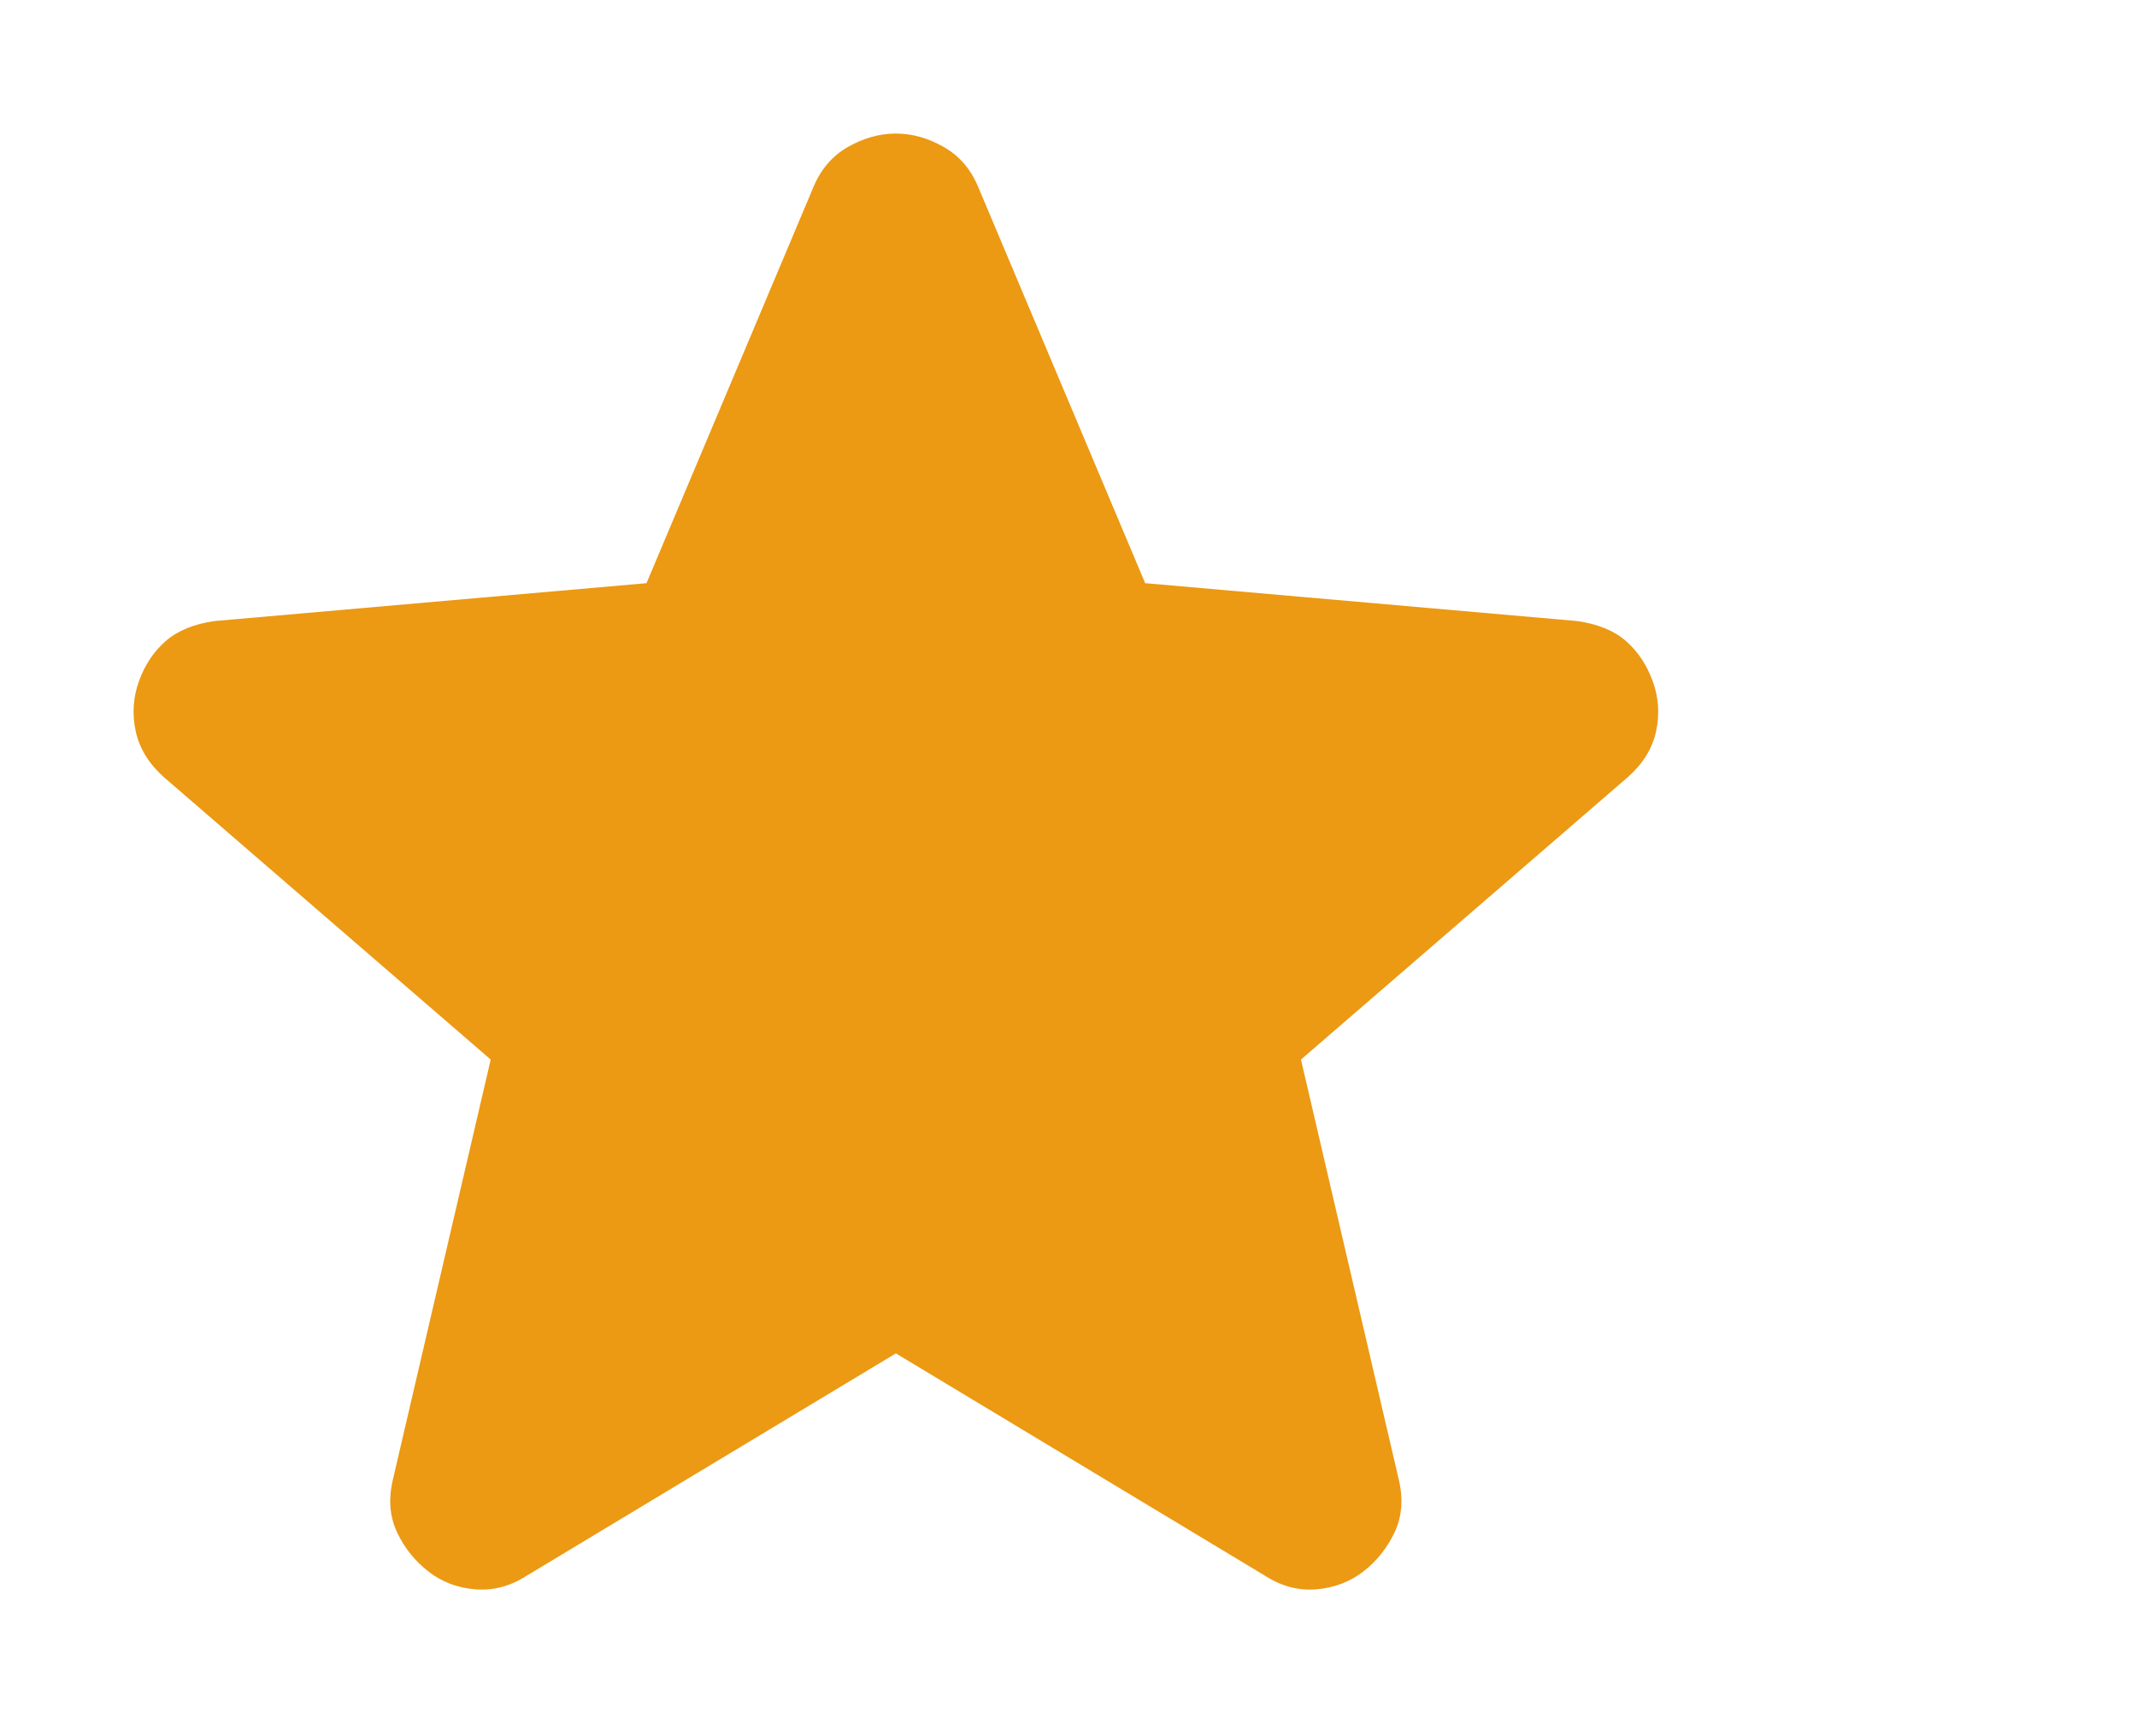 <svg width="32" height="26" viewBox="0 0 32 26" fill="none" xmlns="http://www.w3.org/2000/svg">
<path d="M13.415 20.267L7.881 23.6C7.637 23.756 7.381 23.822 7.114 23.8C6.848 23.778 6.614 23.689 6.415 23.533C6.215 23.378 6.059 23.184 5.948 22.951C5.837 22.718 5.814 22.456 5.881 22.167L7.348 15.867L2.448 11.633C2.226 11.433 2.087 11.205 2.032 10.949C1.977 10.693 1.993 10.444 2.081 10.2C2.169 9.956 2.303 9.756 2.481 9.6C2.66 9.444 2.904 9.344 3.215 9.3L9.681 8.733L12.181 2.8C12.292 2.533 12.465 2.333 12.698 2.2C12.932 2.067 13.171 2 13.415 2C13.658 2 13.897 2.067 14.13 2.2C14.364 2.333 14.537 2.533 14.648 2.8L17.148 8.733L23.614 9.3C23.926 9.344 24.17 9.444 24.348 9.6C24.526 9.756 24.659 9.956 24.748 10.2C24.837 10.444 24.854 10.695 24.799 10.951C24.743 11.207 24.604 11.434 24.381 11.633L19.481 15.867L20.948 22.167C21.015 22.456 20.992 22.717 20.881 22.951C20.77 23.184 20.614 23.379 20.415 23.533C20.215 23.688 19.981 23.777 19.715 23.8C19.448 23.823 19.192 23.756 18.948 23.6L13.415 20.267Z" fill="#EC9913"/>
</svg>
